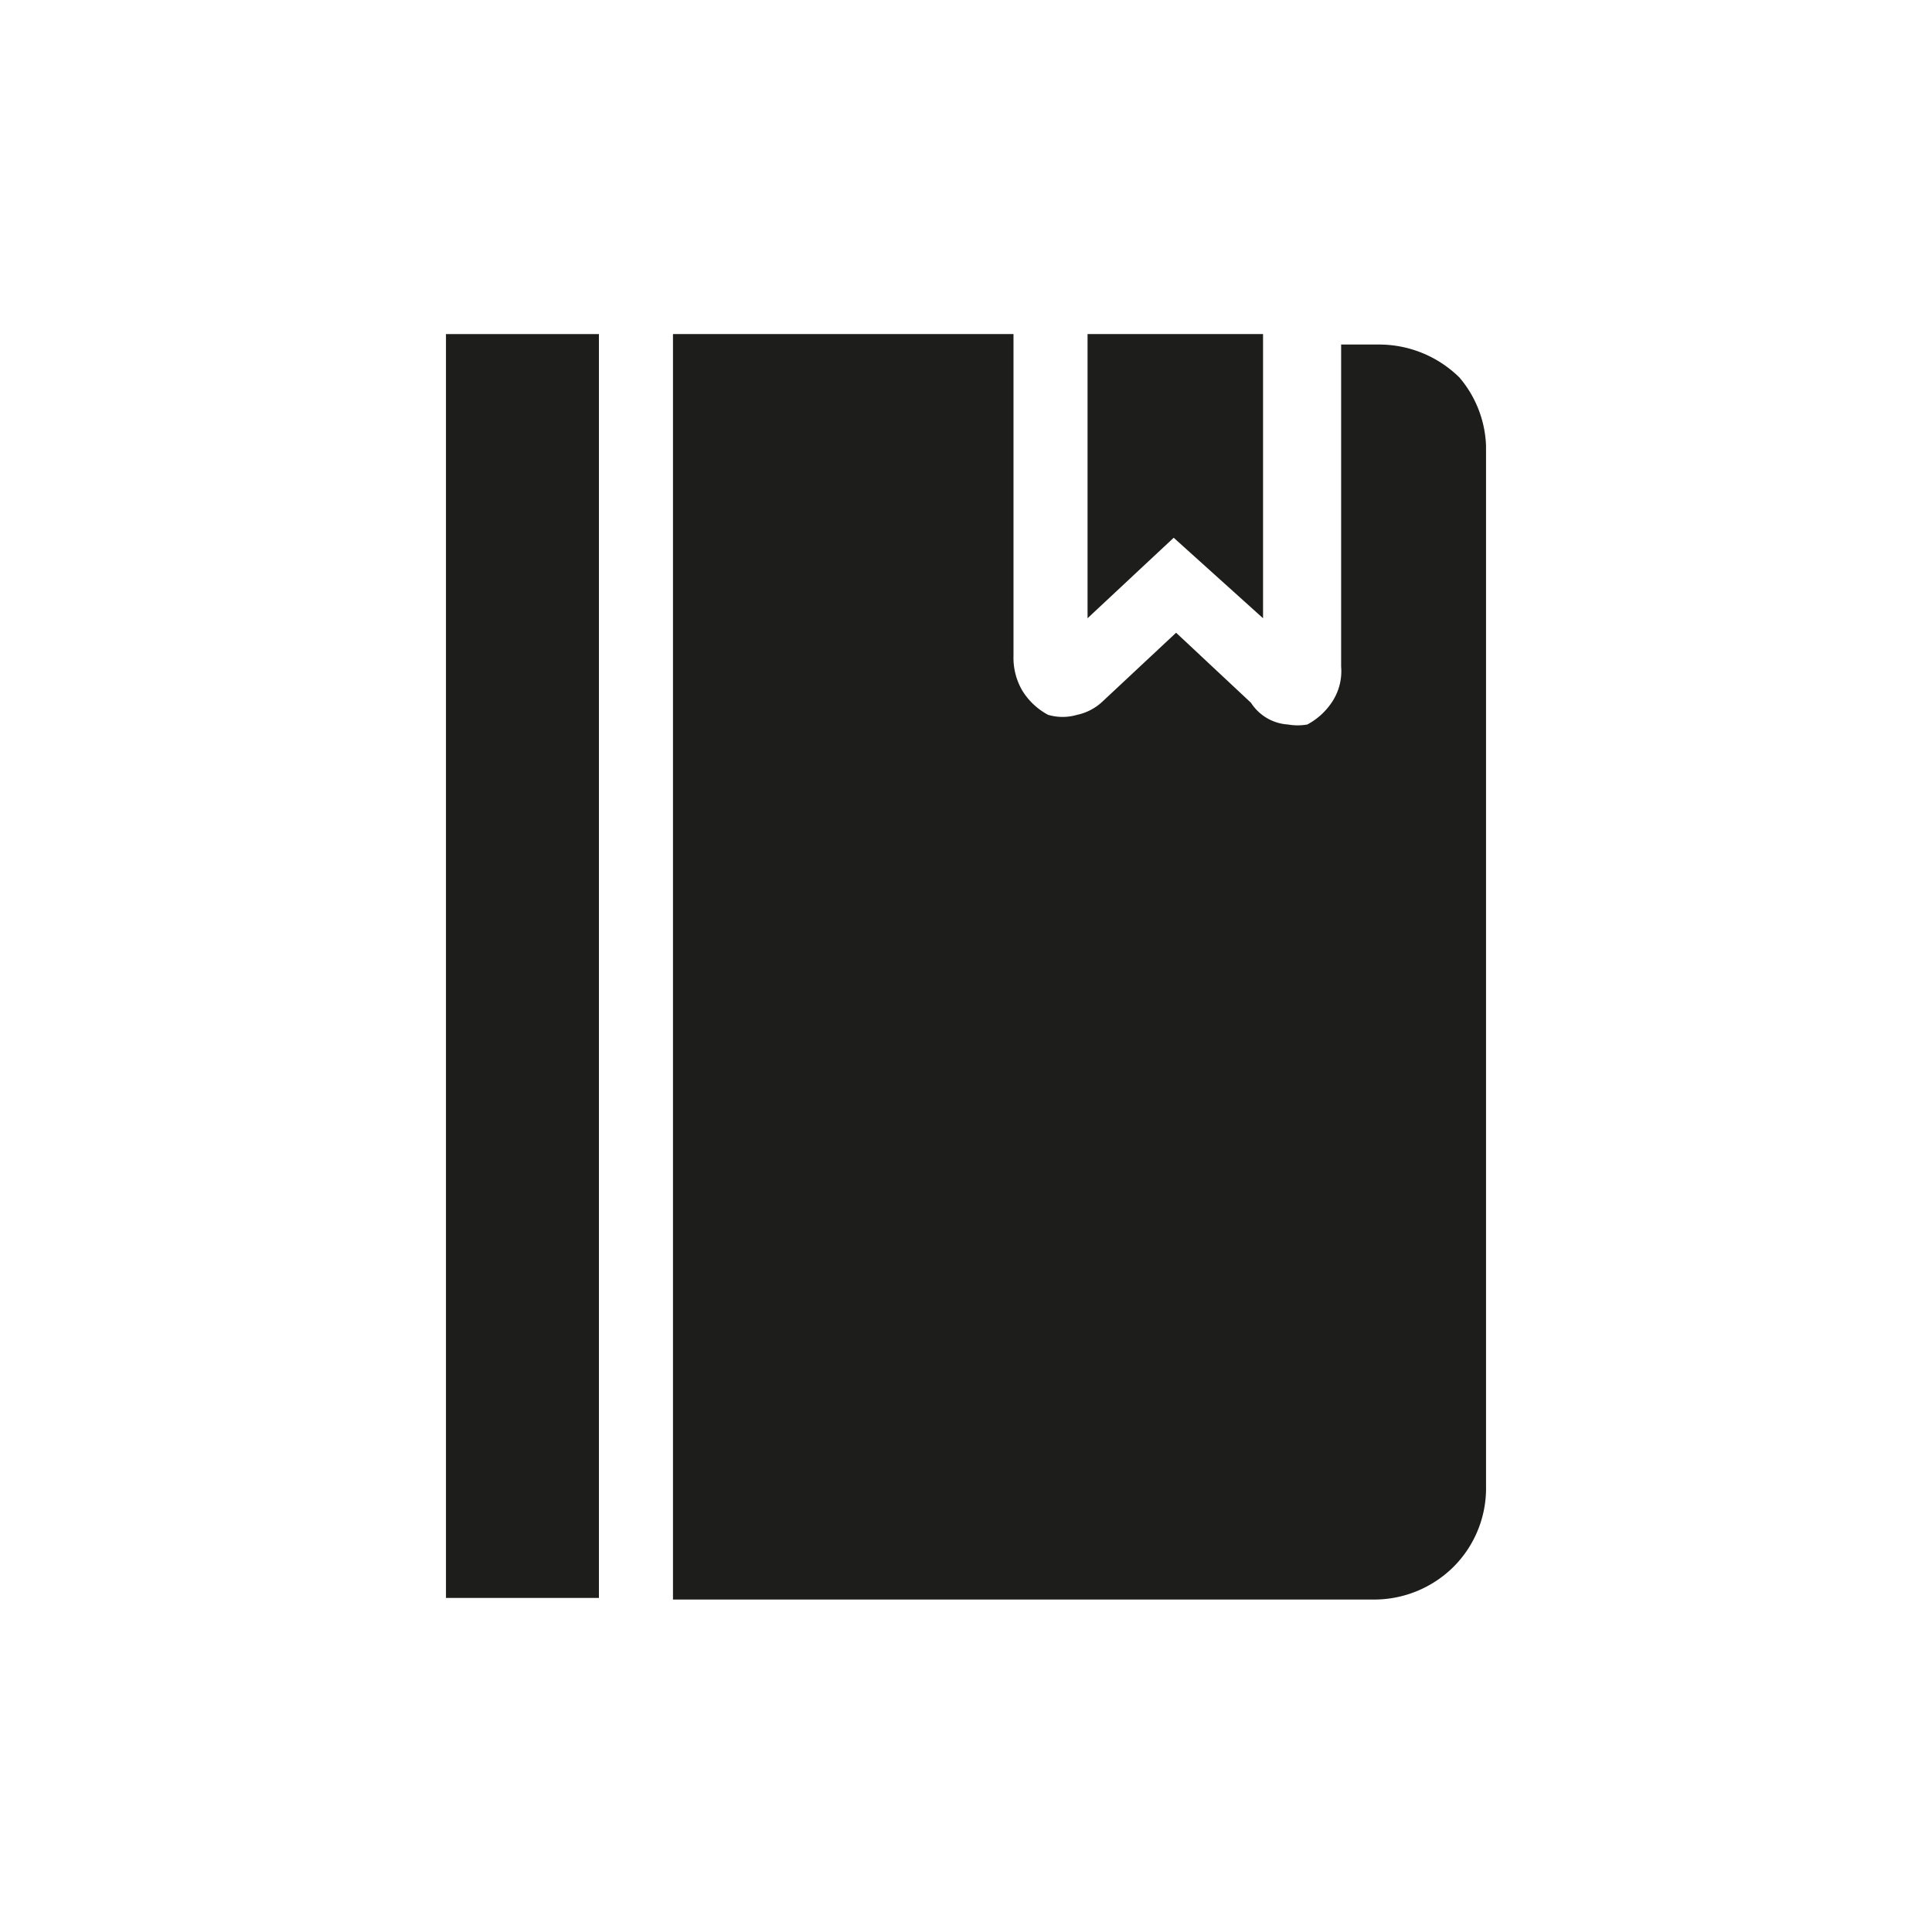 <svg xmlns="http://www.w3.org/2000/svg" viewBox="0 0 24 24"><defs><style>.cls-1{fill:none;}.cls-2{fill:#1d1d1b;}</style></defs><g id="Слой_2" data-name="Слой 2"><g id="Fill"><g id="Book_Fill" data-name="Book/Fill"><rect class="cls-1" width="24" height="24"/><path class="cls-2" d="M15.69,4.15V7.68l-1.11-1-1.07,1V4.15Z"/><path class="cls-2" d="M18.46,5.54V18.46a1.38,1.38,0,0,1-.4,1,1.4,1.4,0,0,1-1,.41H8.36V4.15h4.23v4a.81.81,0,0,0,.11.43.84.84,0,0,0,.32.3.64.64,0,0,0,.36,0,.66.66,0,0,0,.31-.16l.92-.86.93.87A.59.59,0,0,0,16,9a.69.69,0,0,0,.24,0,.84.84,0,0,0,.32-.3.69.69,0,0,0,.1-.42v-4h.47a1.42,1.42,0,0,1,1,.41A1.38,1.38,0,0,1,18.46,5.54Z"/><path class="cls-2" d="M7.44,4.15H5.54v15.7h1.9Z"/></g></g></g></svg>